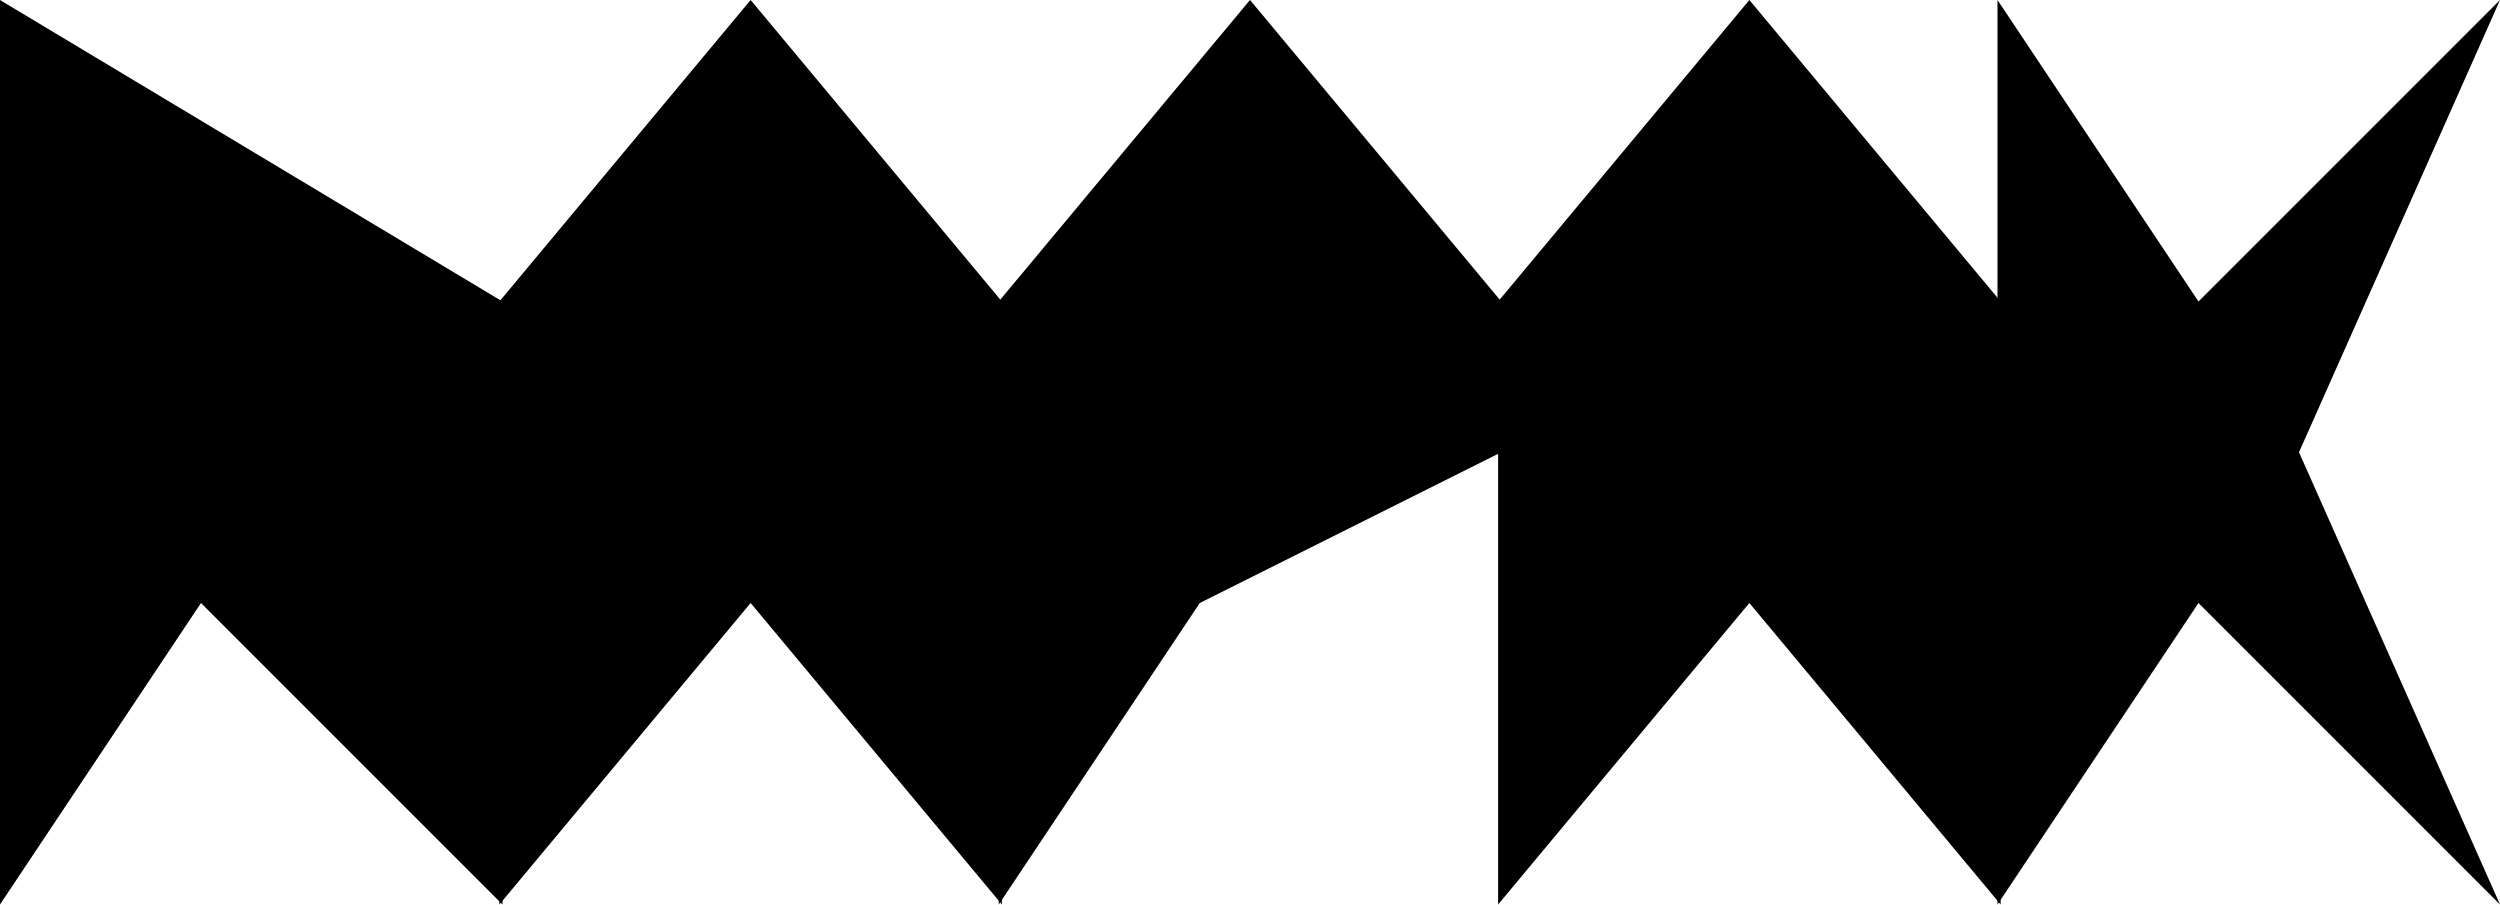 <svg id="Stroke_-_In" data-name="Stroke - In" xmlns="http://www.w3.org/2000/svg" width="1592" height="576" viewBox="0 0 1592 576">
  <defs>
    <style>
      .cls-1 {
        fill: #000;
        fill-opacity: 100;
        stroke: rgba(0,0,0,0);
        stroke-linejoin: round;
        stroke-width: 4px;
        fill-rule: evenodd;
      }
    </style>
  </defs>
  <path id="K" class="cls-1" d="M1592,576L1400,384,1272,576V0l128,192L1592,0,1464,288Z"/>
  <path id="A" class="cls-1" d="M1274,576L1114,384,954,576V192L1114,0l160,192V576Z"/>
  <path id="P" class="cls-1" d="M956,288L764,384,636,576V192L796,0,956,192v96Z"/>
  <path id="A-2" data-name="A" class="cls-1" d="M638,576L478,384,318,576V192L478,0,638,192V576Z"/>
  <path id="N" class="cls-1" d="M320,576L128,384,0,576V0L320,192V576Z"/>
</svg>
